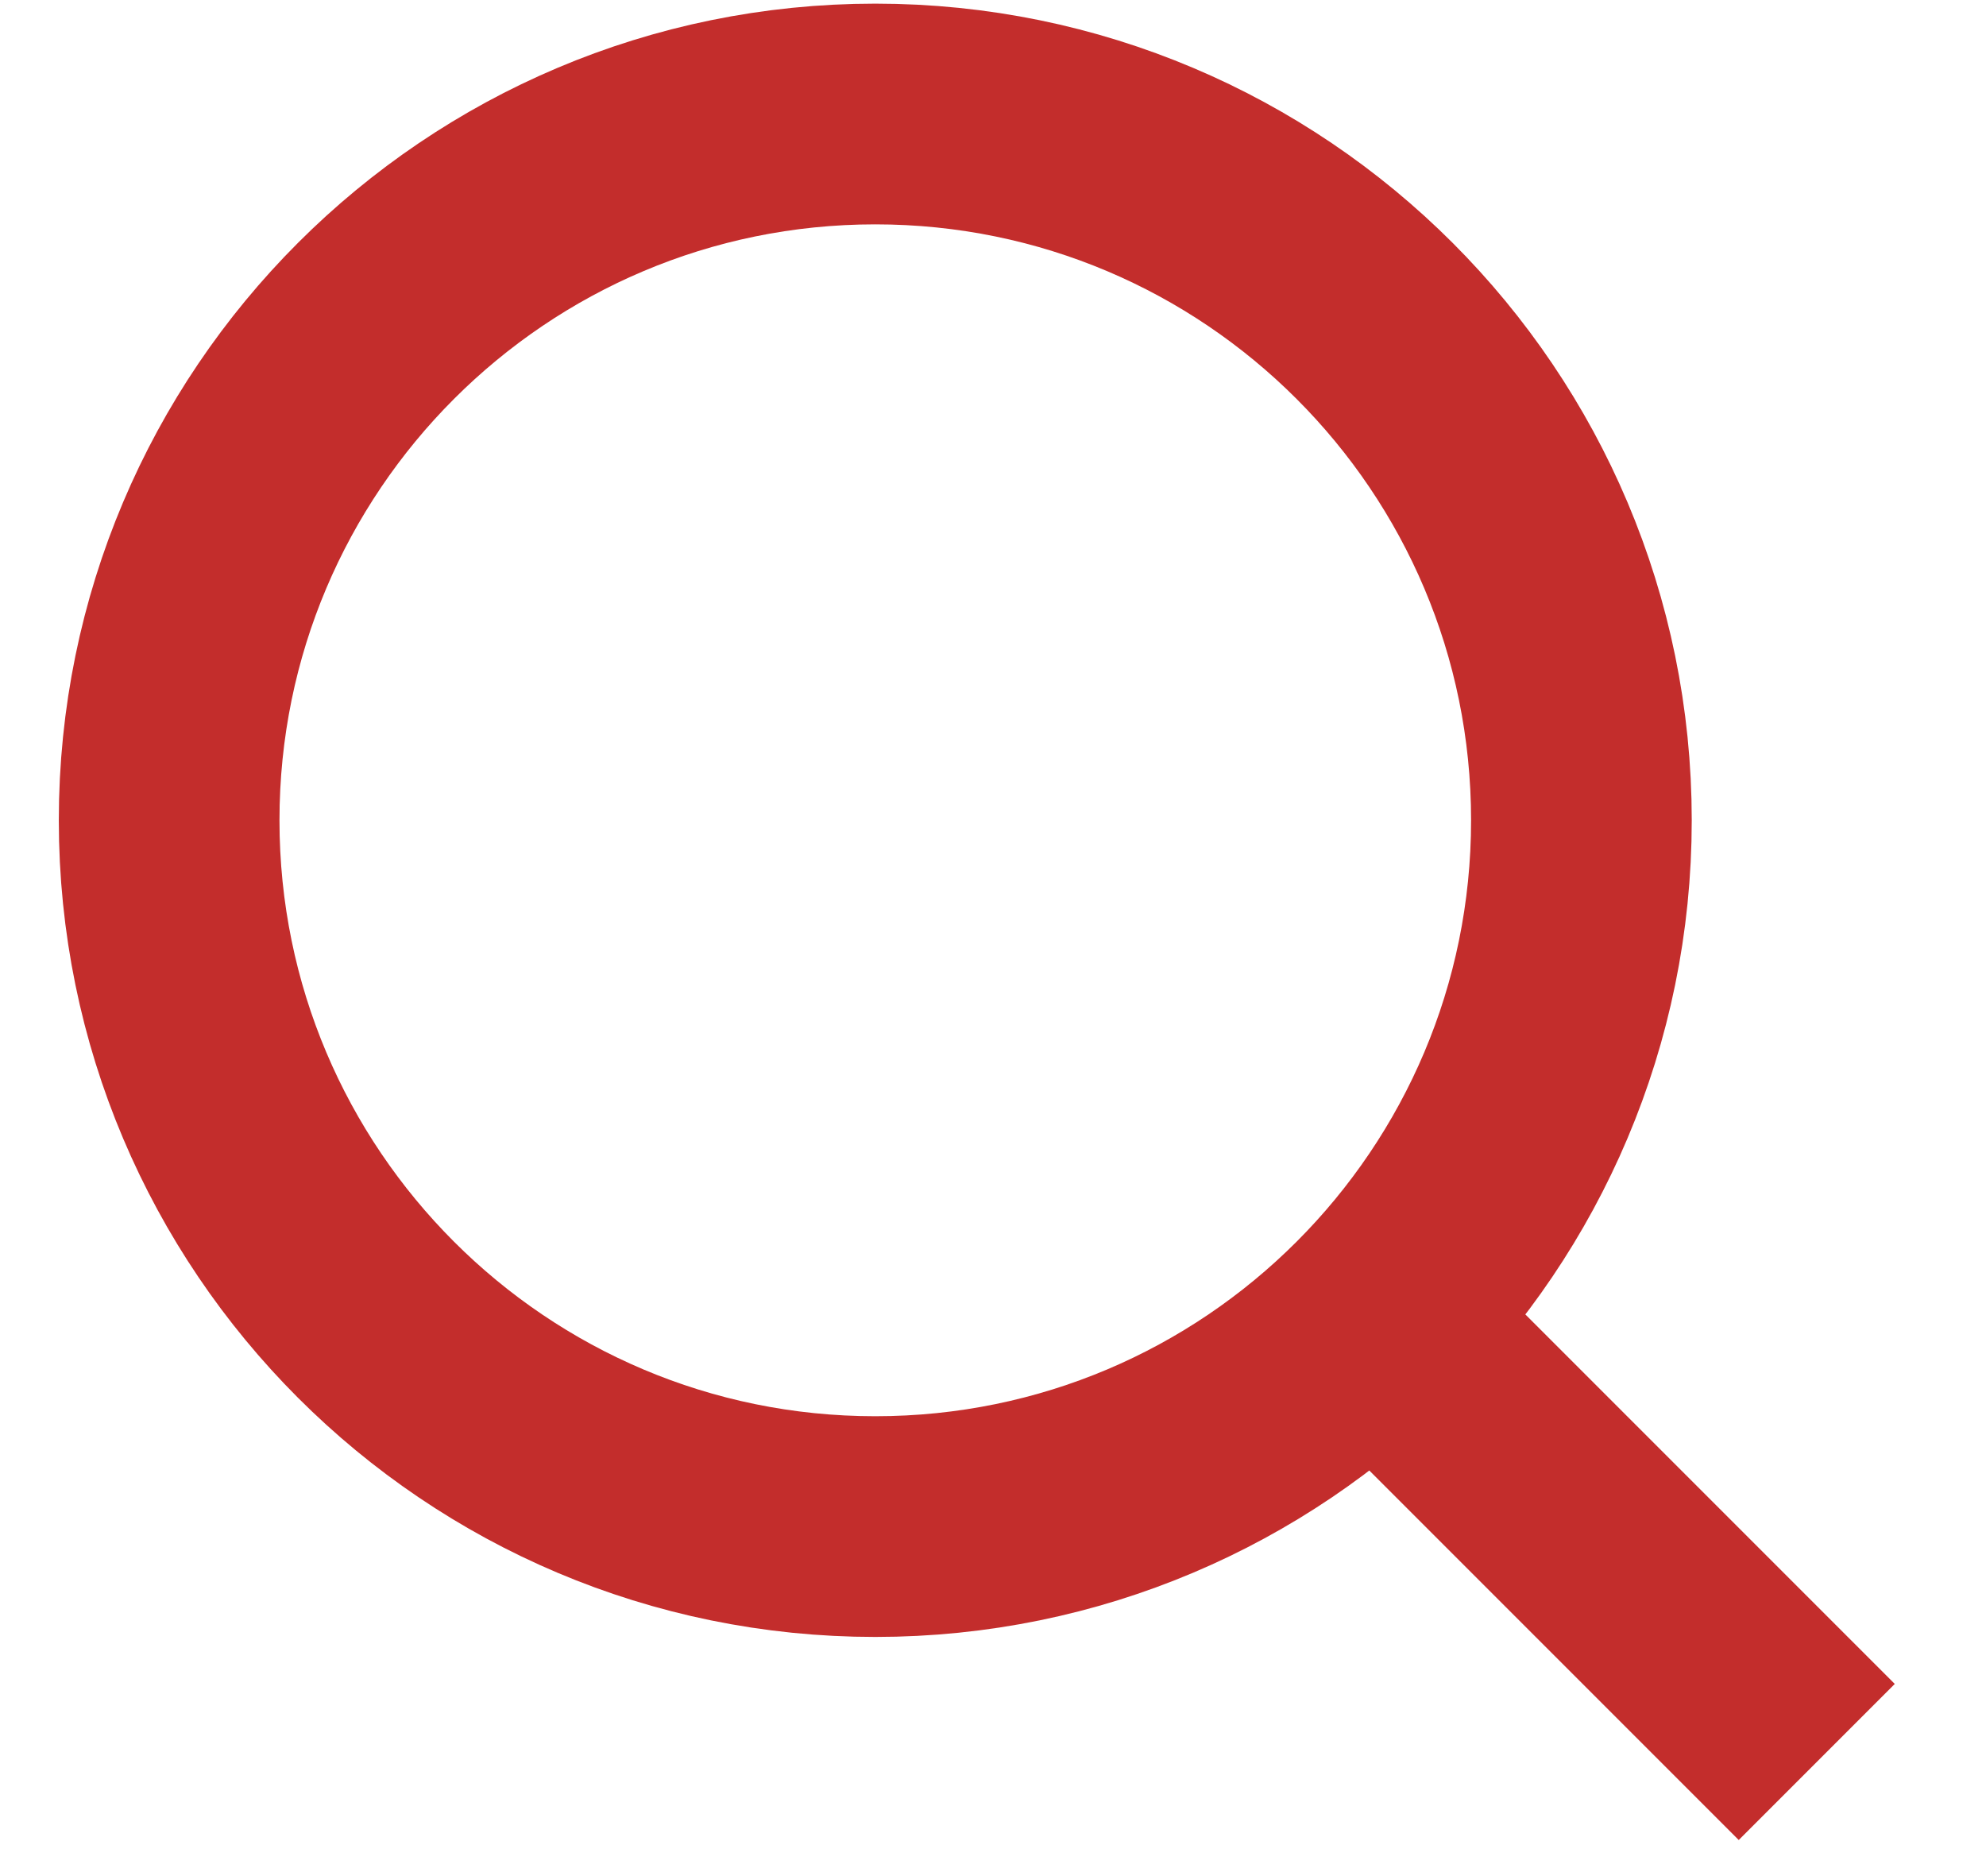 <svg width="18" height="17" viewBox="0 0 18 17" fill="none" xmlns="http://www.w3.org/2000/svg">
<path d="M16.466 15.966L12.2 11.7M7.933 13.833C4.399 13.833 1.533 10.968 1.533 7.433C1.533 3.899 4.399 1.033 7.933 1.033C11.468 1.033 14.333 3.899 14.333 7.433C14.333 10.968 11.468 13.833 7.933 13.833Z" stroke="#C32D2C" stroke-width="2"/>
</svg>
